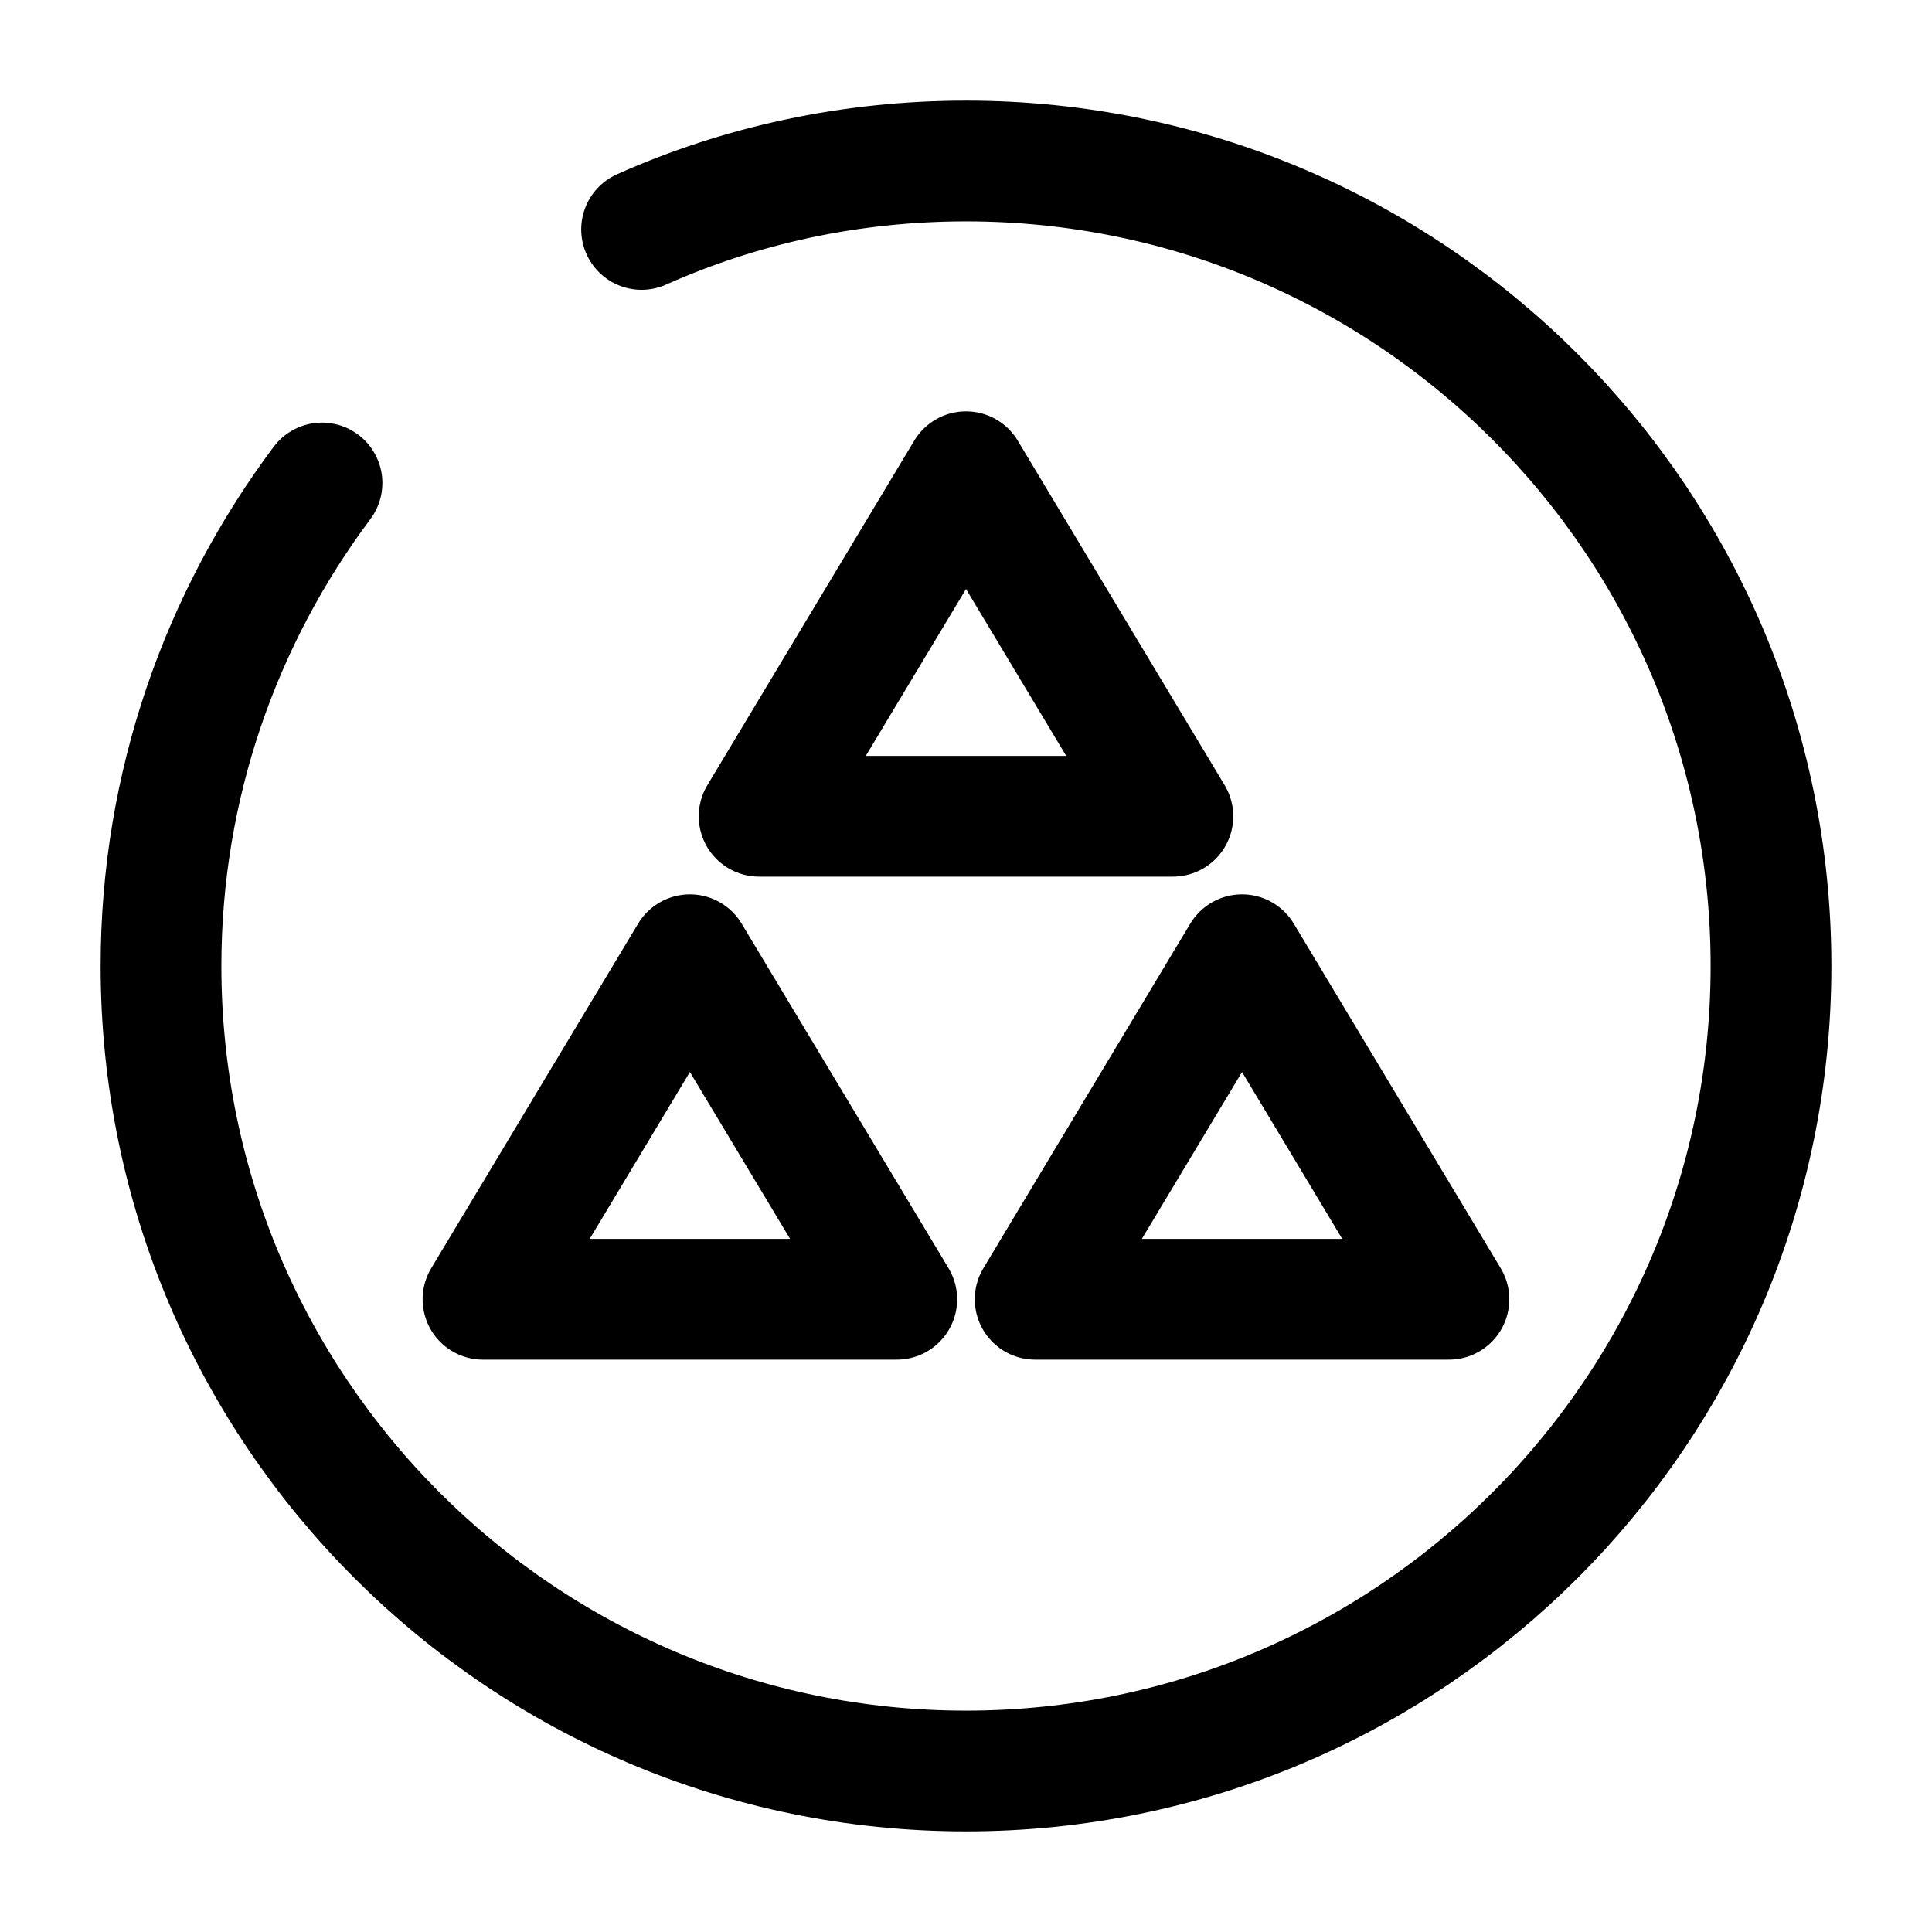 <svg width="24" height="24" viewBox="0 0 24 24" fill="none" xmlns="http://www.w3.org/2000/svg">
<path d="M12 5.86L9.43 10.14H14.57L12 5.86Z" stroke="currentColor" stroke-width="1.5" stroke-miterlimit="10" stroke-linecap="round" stroke-linejoin="round"/>
<path d="M8.57 11.86L6 16.14H11.14L8.57 11.86Z" stroke="currentColor" stroke-width="1.5" stroke-miterlimit="10" stroke-linecap="round" stroke-linejoin="round"/>
<path d="M15.429 11.86L12.859 16.14H17.999L15.429 11.86Z" stroke="currentColor" stroke-width="1.5" stroke-miterlimit="10" stroke-linecap="round" stroke-linejoin="round"/>
<path d="M4 6C2.75 7.67 2 9.75 2 12C2 17.52 6.48 22 12 22C17.52 22 22 17.52 22 12C22 6.48 17.52 2 12 2C10.57 2 9.2 2.3 7.97 2.85" stroke="currentColor" stroke-width="1.5" stroke-linecap="round" stroke-linejoin="round"/>
</svg>
